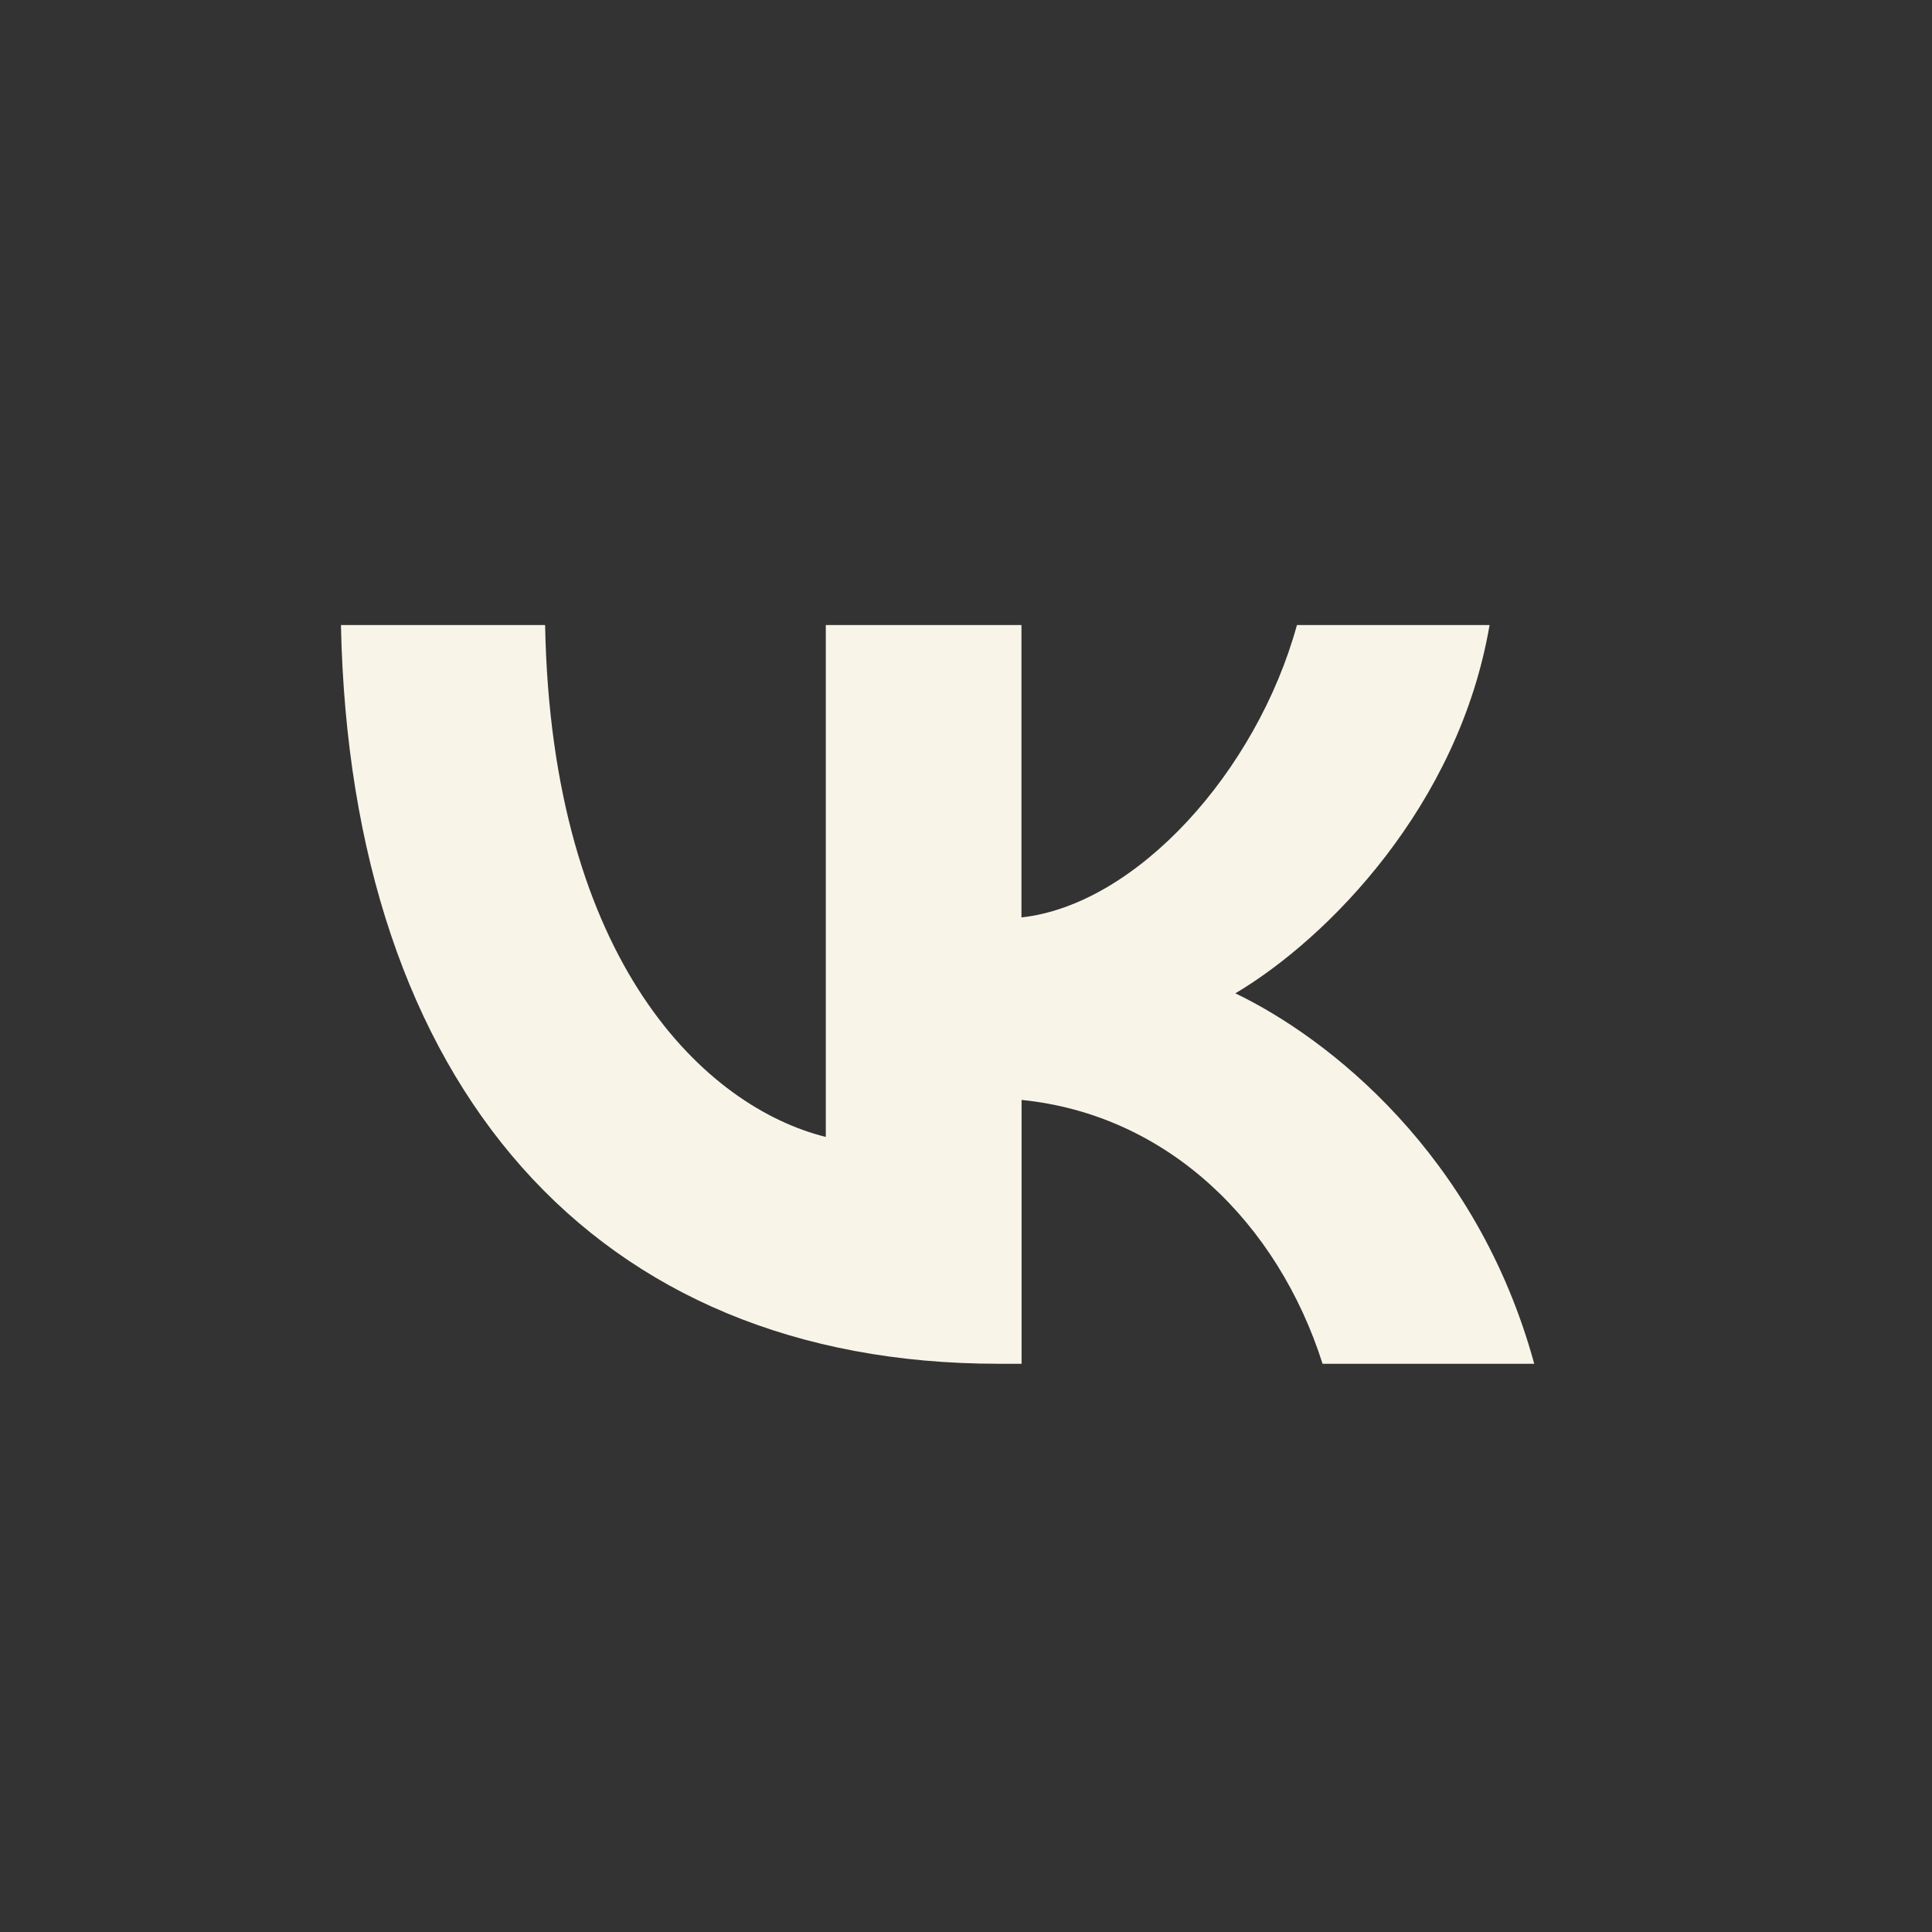 <svg width="34" height="34" viewBox="0 0 34 34" fill="none" xmlns="http://www.w3.org/2000/svg">
<rect x="0" y="0" width="34" height="34" fill="#333333" stroke="none"/>
<path d="M17.567 24C10.473 24 6.169 19.116 6 11H9.593C9.705 16.962 12.438 19.489 14.533 20.008V11H17.976V16.145C19.997 15.923 22.113 13.583 22.824 11H26.214C25.671 14.176 23.367 16.516 21.74 17.481C23.369 18.262 25.989 20.305 27 24H23.275C22.489 21.53 20.561 19.617 17.978 19.357V24H17.567Z" fill="#F8F4E8"/>
</svg>
